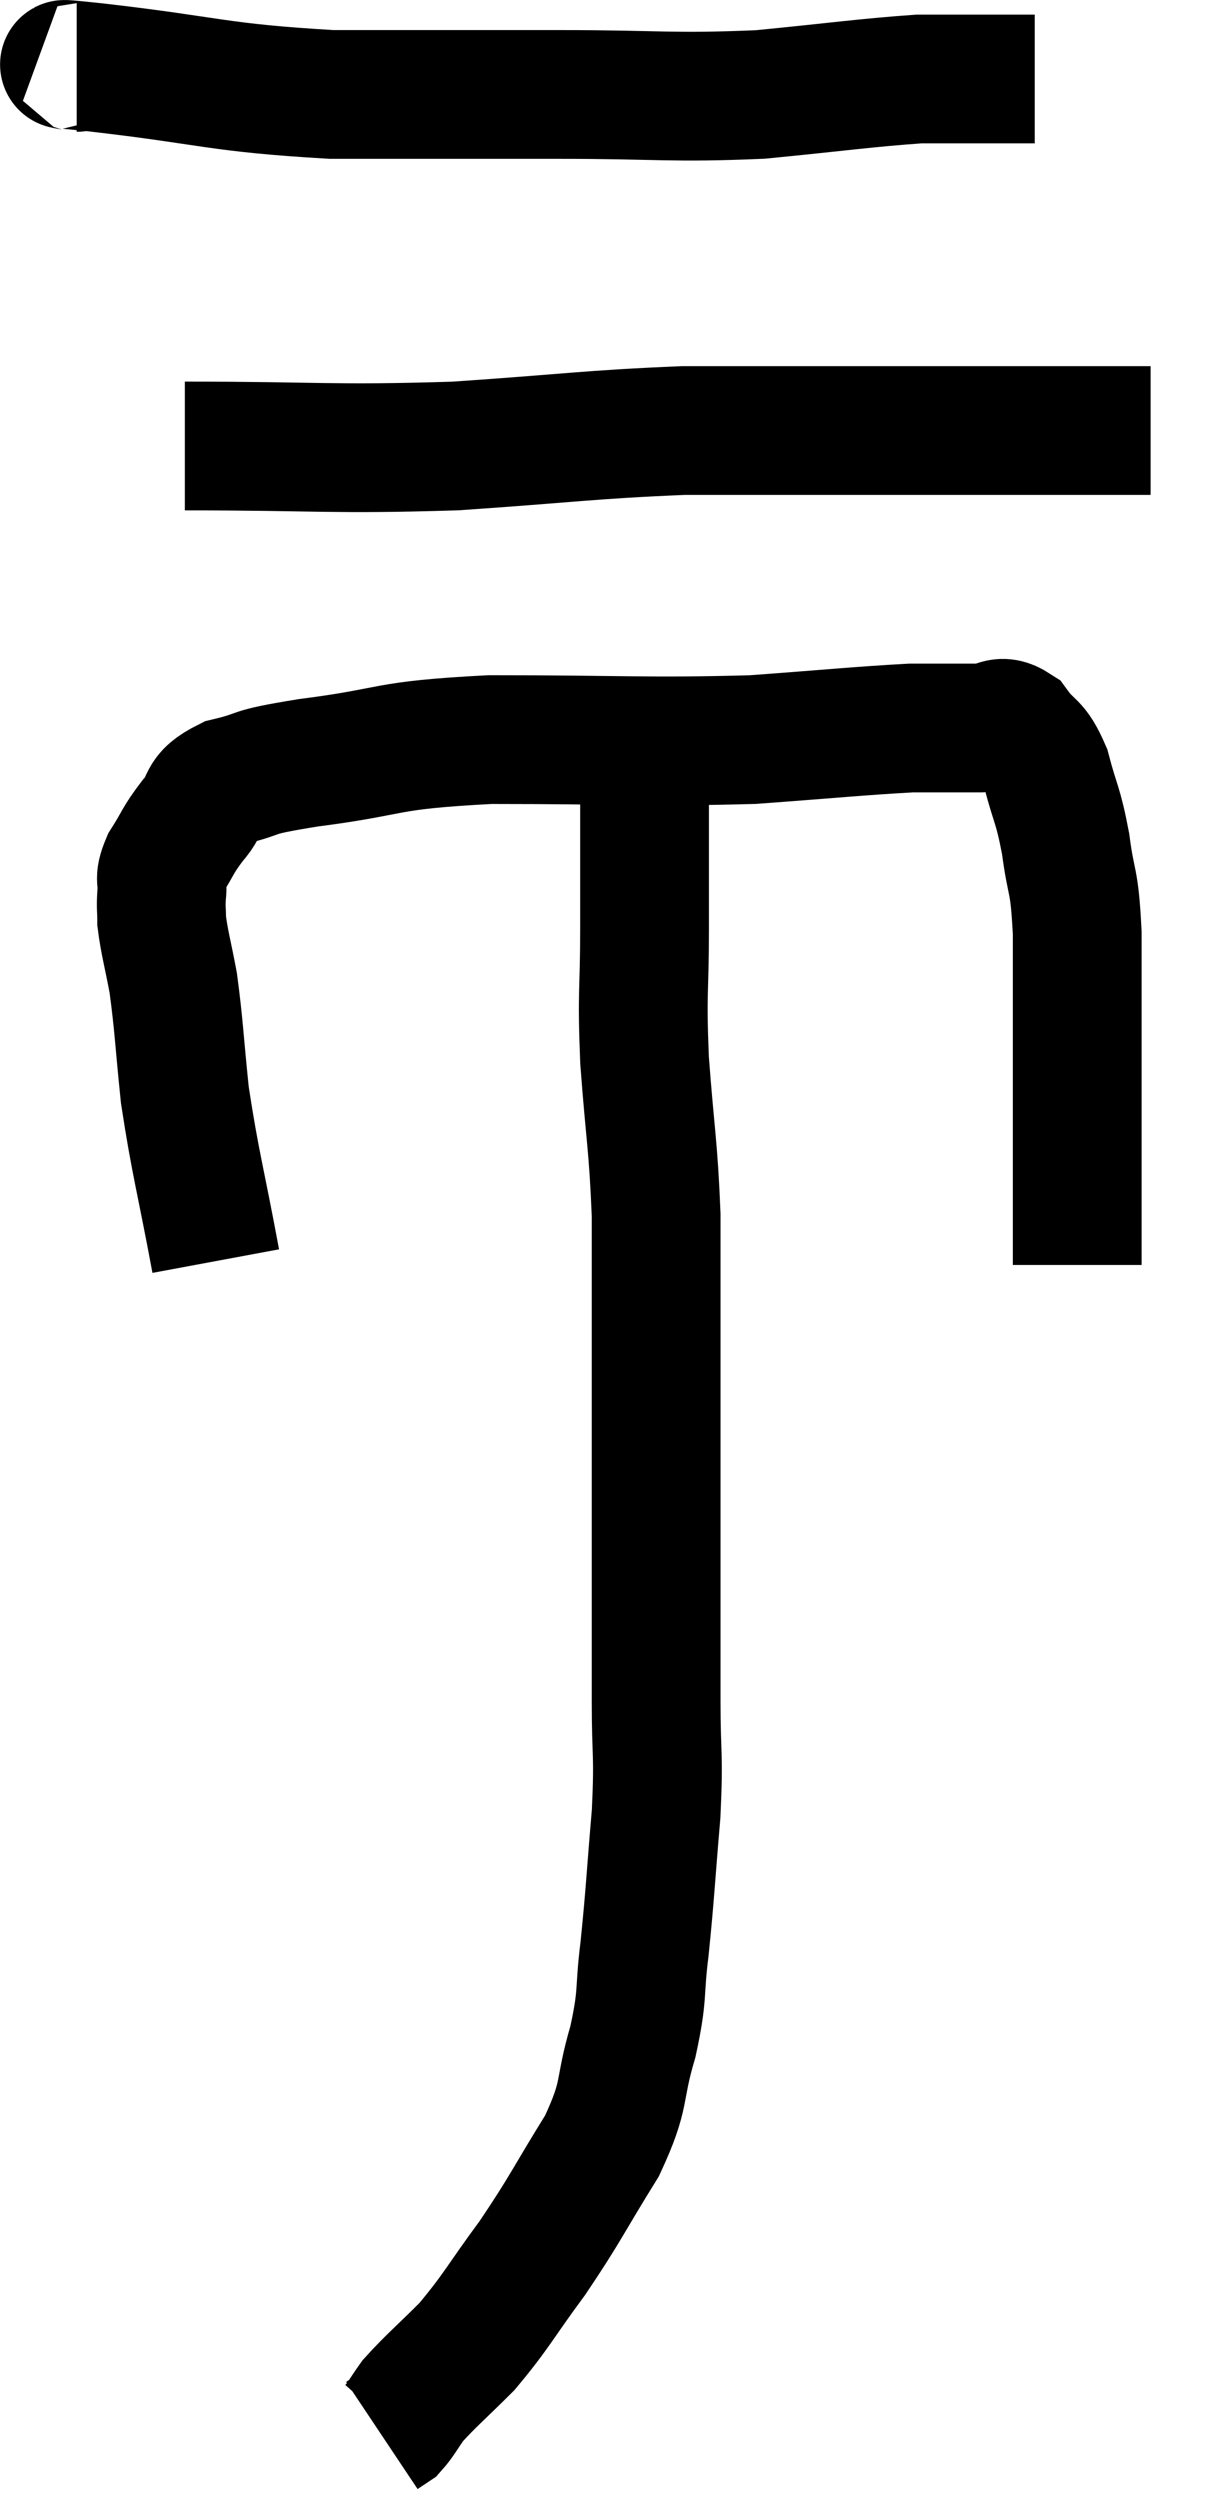 <svg xmlns="http://www.w3.org/2000/svg" viewBox="11.829 6.033 18.871 38.827" width="18.871" height="38.827"><path d="M 15.18 25.62 C 14.94 24.33, 14.865 24.12, 14.7 23.04 C 14.61 22.17, 14.61 21.975, 14.52 21.3 C 14.43 20.82, 14.385 20.685, 14.34 20.34 C 14.34 20.13, 14.325 20.145, 14.34 19.92 C 14.37 19.68, 14.28 19.725, 14.4 19.44 C 14.61 19.11, 14.58 19.095, 14.82 18.78 C 15.09 18.48, 14.91 18.405, 15.36 18.18 C 15.99 18.03, 15.6 18.045, 16.62 17.88 C 18.03 17.7, 17.715 17.61, 19.44 17.52 C 21.48 17.52, 21.885 17.565, 23.52 17.52 C 24.75 17.43, 25.17 17.385, 25.98 17.34 C 26.37 17.34, 26.49 17.34, 26.76 17.34 C 26.91 17.34, 26.85 17.34, 27.06 17.34 C 27.33 17.34, 27.345 17.175, 27.6 17.34 C 27.84 17.67, 27.885 17.55, 28.08 18 C 28.23 18.57, 28.26 18.51, 28.38 19.14 C 28.47 19.83, 28.515 19.635, 28.56 20.52 C 28.56 21.6, 28.56 21.675, 28.56 22.68 C 28.56 23.61, 28.56 23.85, 28.56 24.54 C 28.56 24.99, 28.56 25.17, 28.56 25.44 C 28.56 25.53, 28.56 25.56, 28.56 25.62 L 28.56 25.68" fill="none" stroke="black" stroke-width="2"></path><path d="M 14.7 12.96 C 16.8 12.96, 16.965 13.02, 18.9 12.96 C 20.67 12.84, 20.985 12.78, 22.44 12.72 C 23.58 12.72, 23.715 12.72, 24.72 12.72 C 25.59 12.72, 25.365 12.72, 26.46 12.72 C 27.78 12.72, 28.29 12.72, 29.1 12.72 C 29.4 12.72, 29.55 12.72, 29.7 12.72 L 29.7 12.72" fill="none" stroke="black" stroke-width="2"></path><path d="M 13.02 7.08 C 13.17 7.08, 12.33 6.975, 13.32 7.08 C 15.15 7.29, 15.18 7.395, 16.98 7.5 C 18.75 7.5, 18.855 7.5, 20.52 7.5 C 22.08 7.5, 22.245 7.56, 23.64 7.5 C 24.87 7.38, 25.26 7.32, 26.1 7.26 C 26.55 7.26, 26.55 7.26, 27 7.26 L 27.9 7.26" fill="none" stroke="black" stroke-width="2"></path><path d="M 21.84 17.58 C 21.84 18.12, 21.84 17.94, 21.84 18.66 C 21.84 19.56, 21.84 19.5, 21.84 20.46 C 21.84 21.48, 21.795 21.39, 21.84 22.5 C 21.93 23.7, 21.975 23.805, 22.02 24.9 C 22.02 25.89, 22.02 25.845, 22.02 26.88 C 22.02 27.96, 22.02 28.14, 22.02 29.04 C 22.02 29.76, 22.02 29.625, 22.02 30.48 C 22.02 31.47, 22.02 31.53, 22.02 32.46 C 22.02 33.33, 22.065 33.24, 22.02 34.2 C 21.93 35.25, 21.93 35.415, 21.84 36.3 C 21.75 37.02, 21.825 36.975, 21.66 37.74 C 21.42 38.55, 21.57 38.52, 21.18 39.36 C 20.64 40.23, 20.625 40.32, 20.1 41.1 C 19.59 41.79, 19.545 41.925, 19.08 42.48 C 18.66 42.9, 18.525 43.005, 18.24 43.32 C 18.09 43.53, 18.06 43.605, 17.94 43.74 C 17.85 43.8, 17.805 43.83, 17.76 43.86 C 17.76 43.86, 17.76 43.86, 17.76 43.86 L 17.76 43.86" fill="none" stroke="black" stroke-width="2"></path></svg>